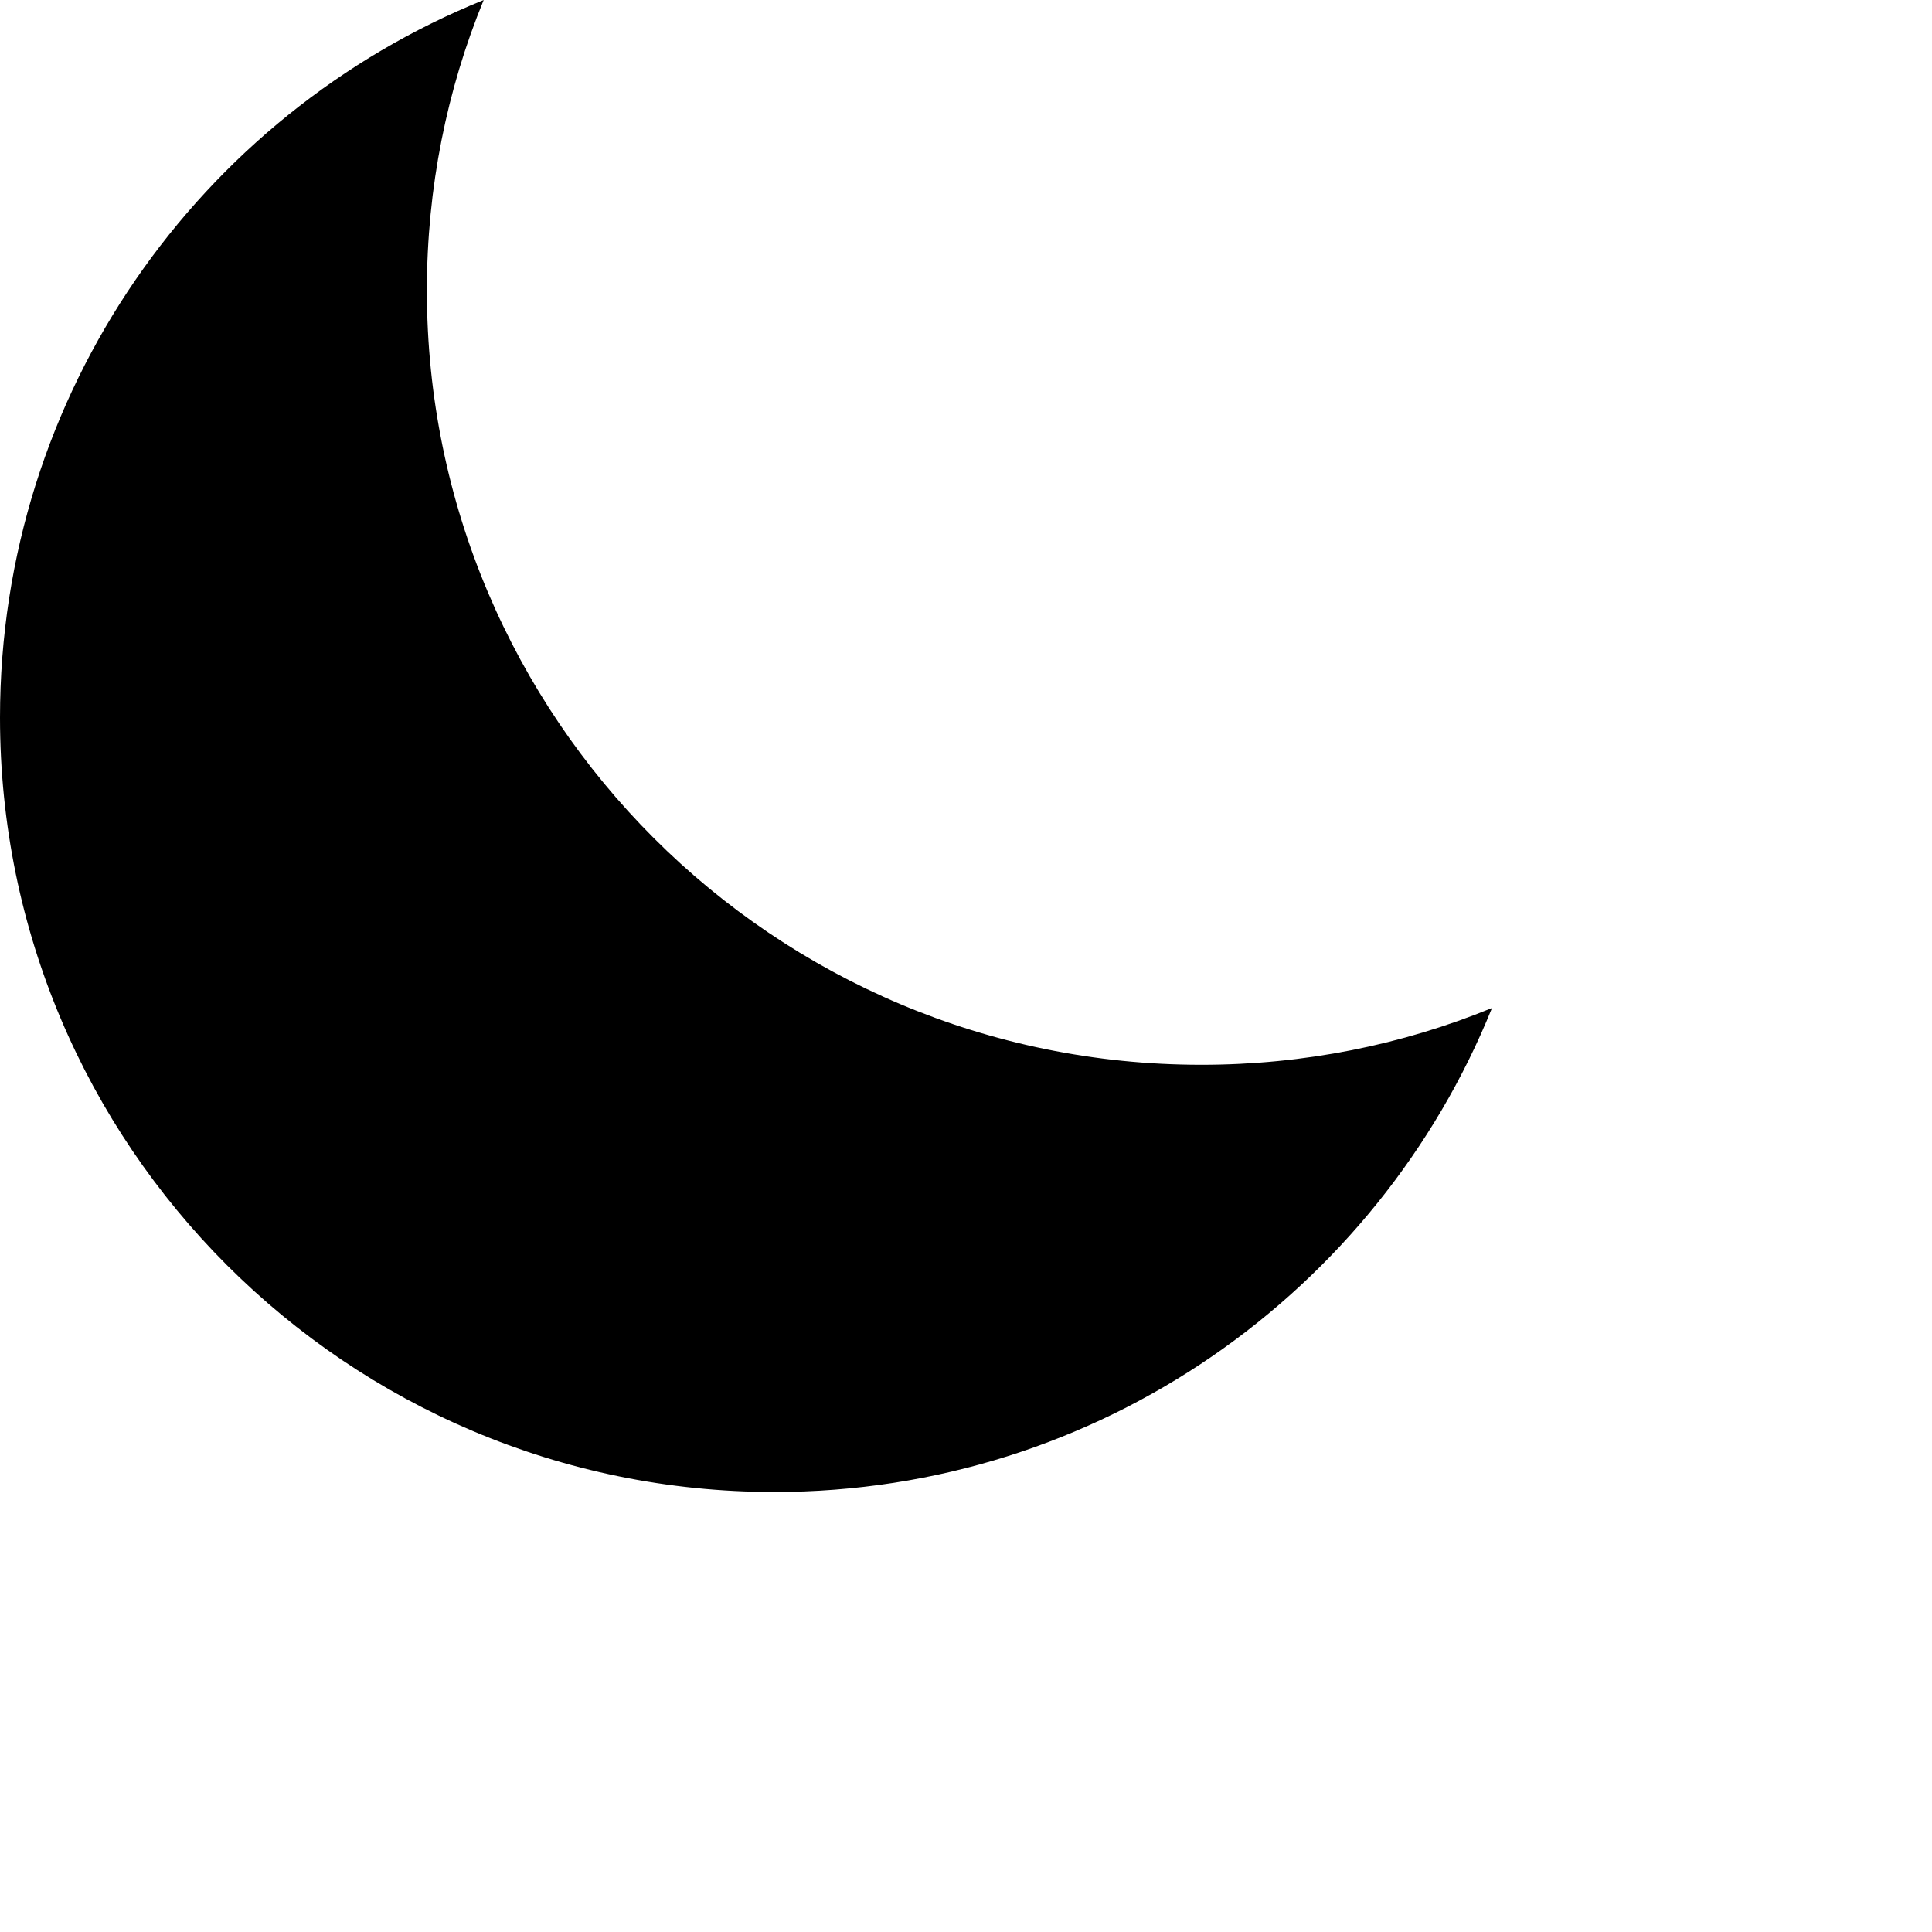 <svg fill="#000000" height="24" viewBox="0 0 612 612" width="24" xmlns="http://www.w3.org/2000/svg">
	<path d="M380.525,337.291c-135.427,0-245.302-109.773-245.302-245.302c0-32.502,6.338-63.575,17.991-91.988
		C63.372,36.286,0,124.39,0,227.315c0,135.427,109.875,245.302,245.302,245.302c102.923,0,191.029-63.472,227.316-153.315
		C444.201,330.954,413.129,337.291,380.525,337.291z"/>
</svg>
